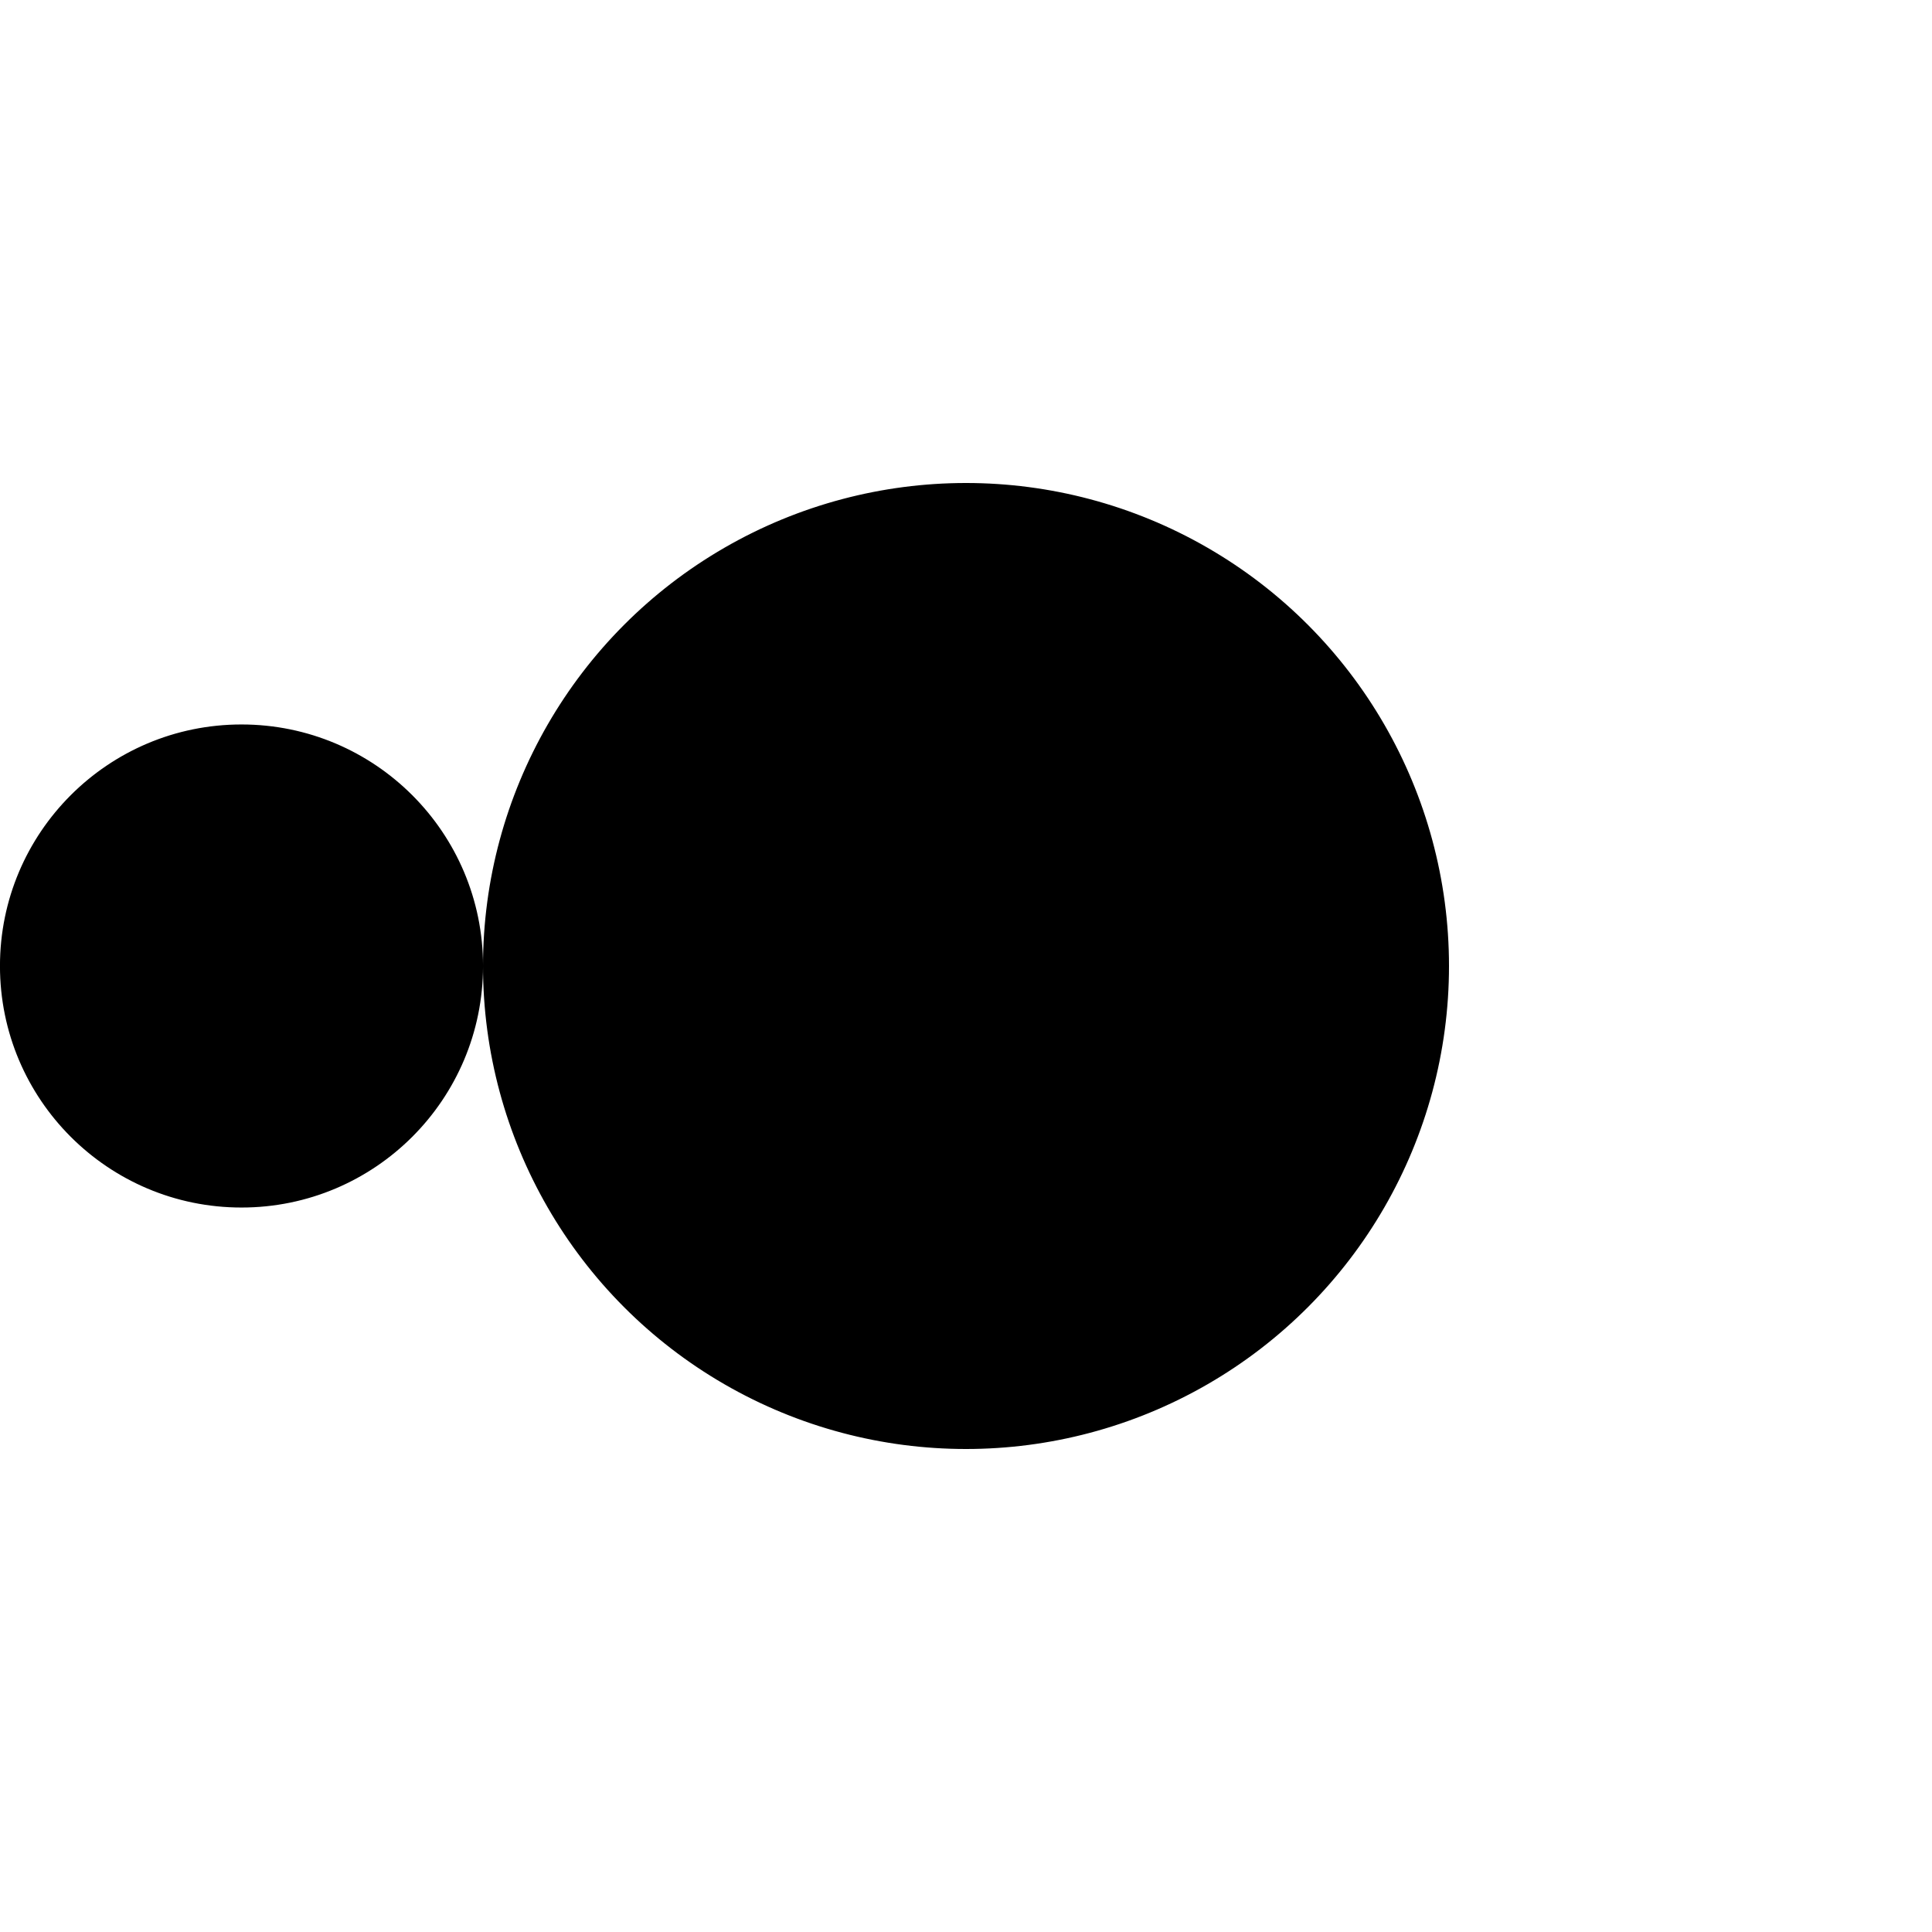 <?xml version="1.0" encoding="UTF-8" standalone="no"?>
<!-- Created with Inkscape (http://www.inkscape.org/) -->

<svg
   xmlns:dc="http://purl.org/dc/elements/1.1/"
   xmlns:cc="http://creativecommons.org/ns#"
   xmlns:rdf="http://www.w3.org/1999/02/22-rdf-syntax-ns#"
   xmlns:svg="http://www.w3.org/2000/svg"
   xmlns="http://www.w3.org/2000/svg"
   xmlns:sodipodi="http://sodipodi.sourceforge.net/DTD/sodipodi-0.dtd"
   xmlns:inkscape="http://www.inkscape.org/namespaces/inkscape"
   version="1.1"
   width="32"
   height="32"
   id="svg2"
   inkscape:version="0.91 r13725"
   sodipodi:docname="Vpapillon.svg">
  <sodipodi:namedview
     pagecolor="#ffffff"
     bordercolor="#666666"
     borderopacity="1"
     objecttolerance="10"
     gridtolerance="10000"
     guidetolerance="10"
     inkscape:pageopacity="0"
     inkscape:pageshadow="2"
     inkscape:window-width="1577"
     inkscape:window-height="1024"
     id="namedview10"
     showgrid="true"
     inkscape:zoom="24.78125"
     inkscape:cx="16"
     inkscape:cy="16"
     inkscape:window-x="1276"
     inkscape:window-y="-4"
     inkscape:window-maximized="1"
     inkscape:current-layer="svg2"
     inkscape:snap-grids="false"
     inkscape:snap-object-midpoints="true">
    <inkscape:grid
       type="xygrid"
       id="grid2987"
       empspacing="4"
       visible="true"
       enabled="true"
       snapvisiblegridlinesonly="true" />
  </sodipodi:namedview>
  <defs
     id="defs4" />
  <circle
     style="opacity:1;fill:#000000;fill-opacity:1;stroke:#000000;stroke-width:0.2;stroke-linecap:butt;stroke-linejoin:bevel;stroke-miterlimit:4;stroke-dasharray:none;stroke-opacity:1"
     id="path28274"
     cx="16"
     cy="16"
     r="7.9" />
  <circle
     style="opacity:1;fill:#000000;fill-opacity:1;stroke:#000000;stroke-width:0.111;stroke-linecap:butt;stroke-linejoin:bevel;stroke-miterlimit:4;stroke-dasharray:none;stroke-opacity:1"
     id="path28284"
     cx="4"
     cy="16"
     r="3.945" />
</svg>

